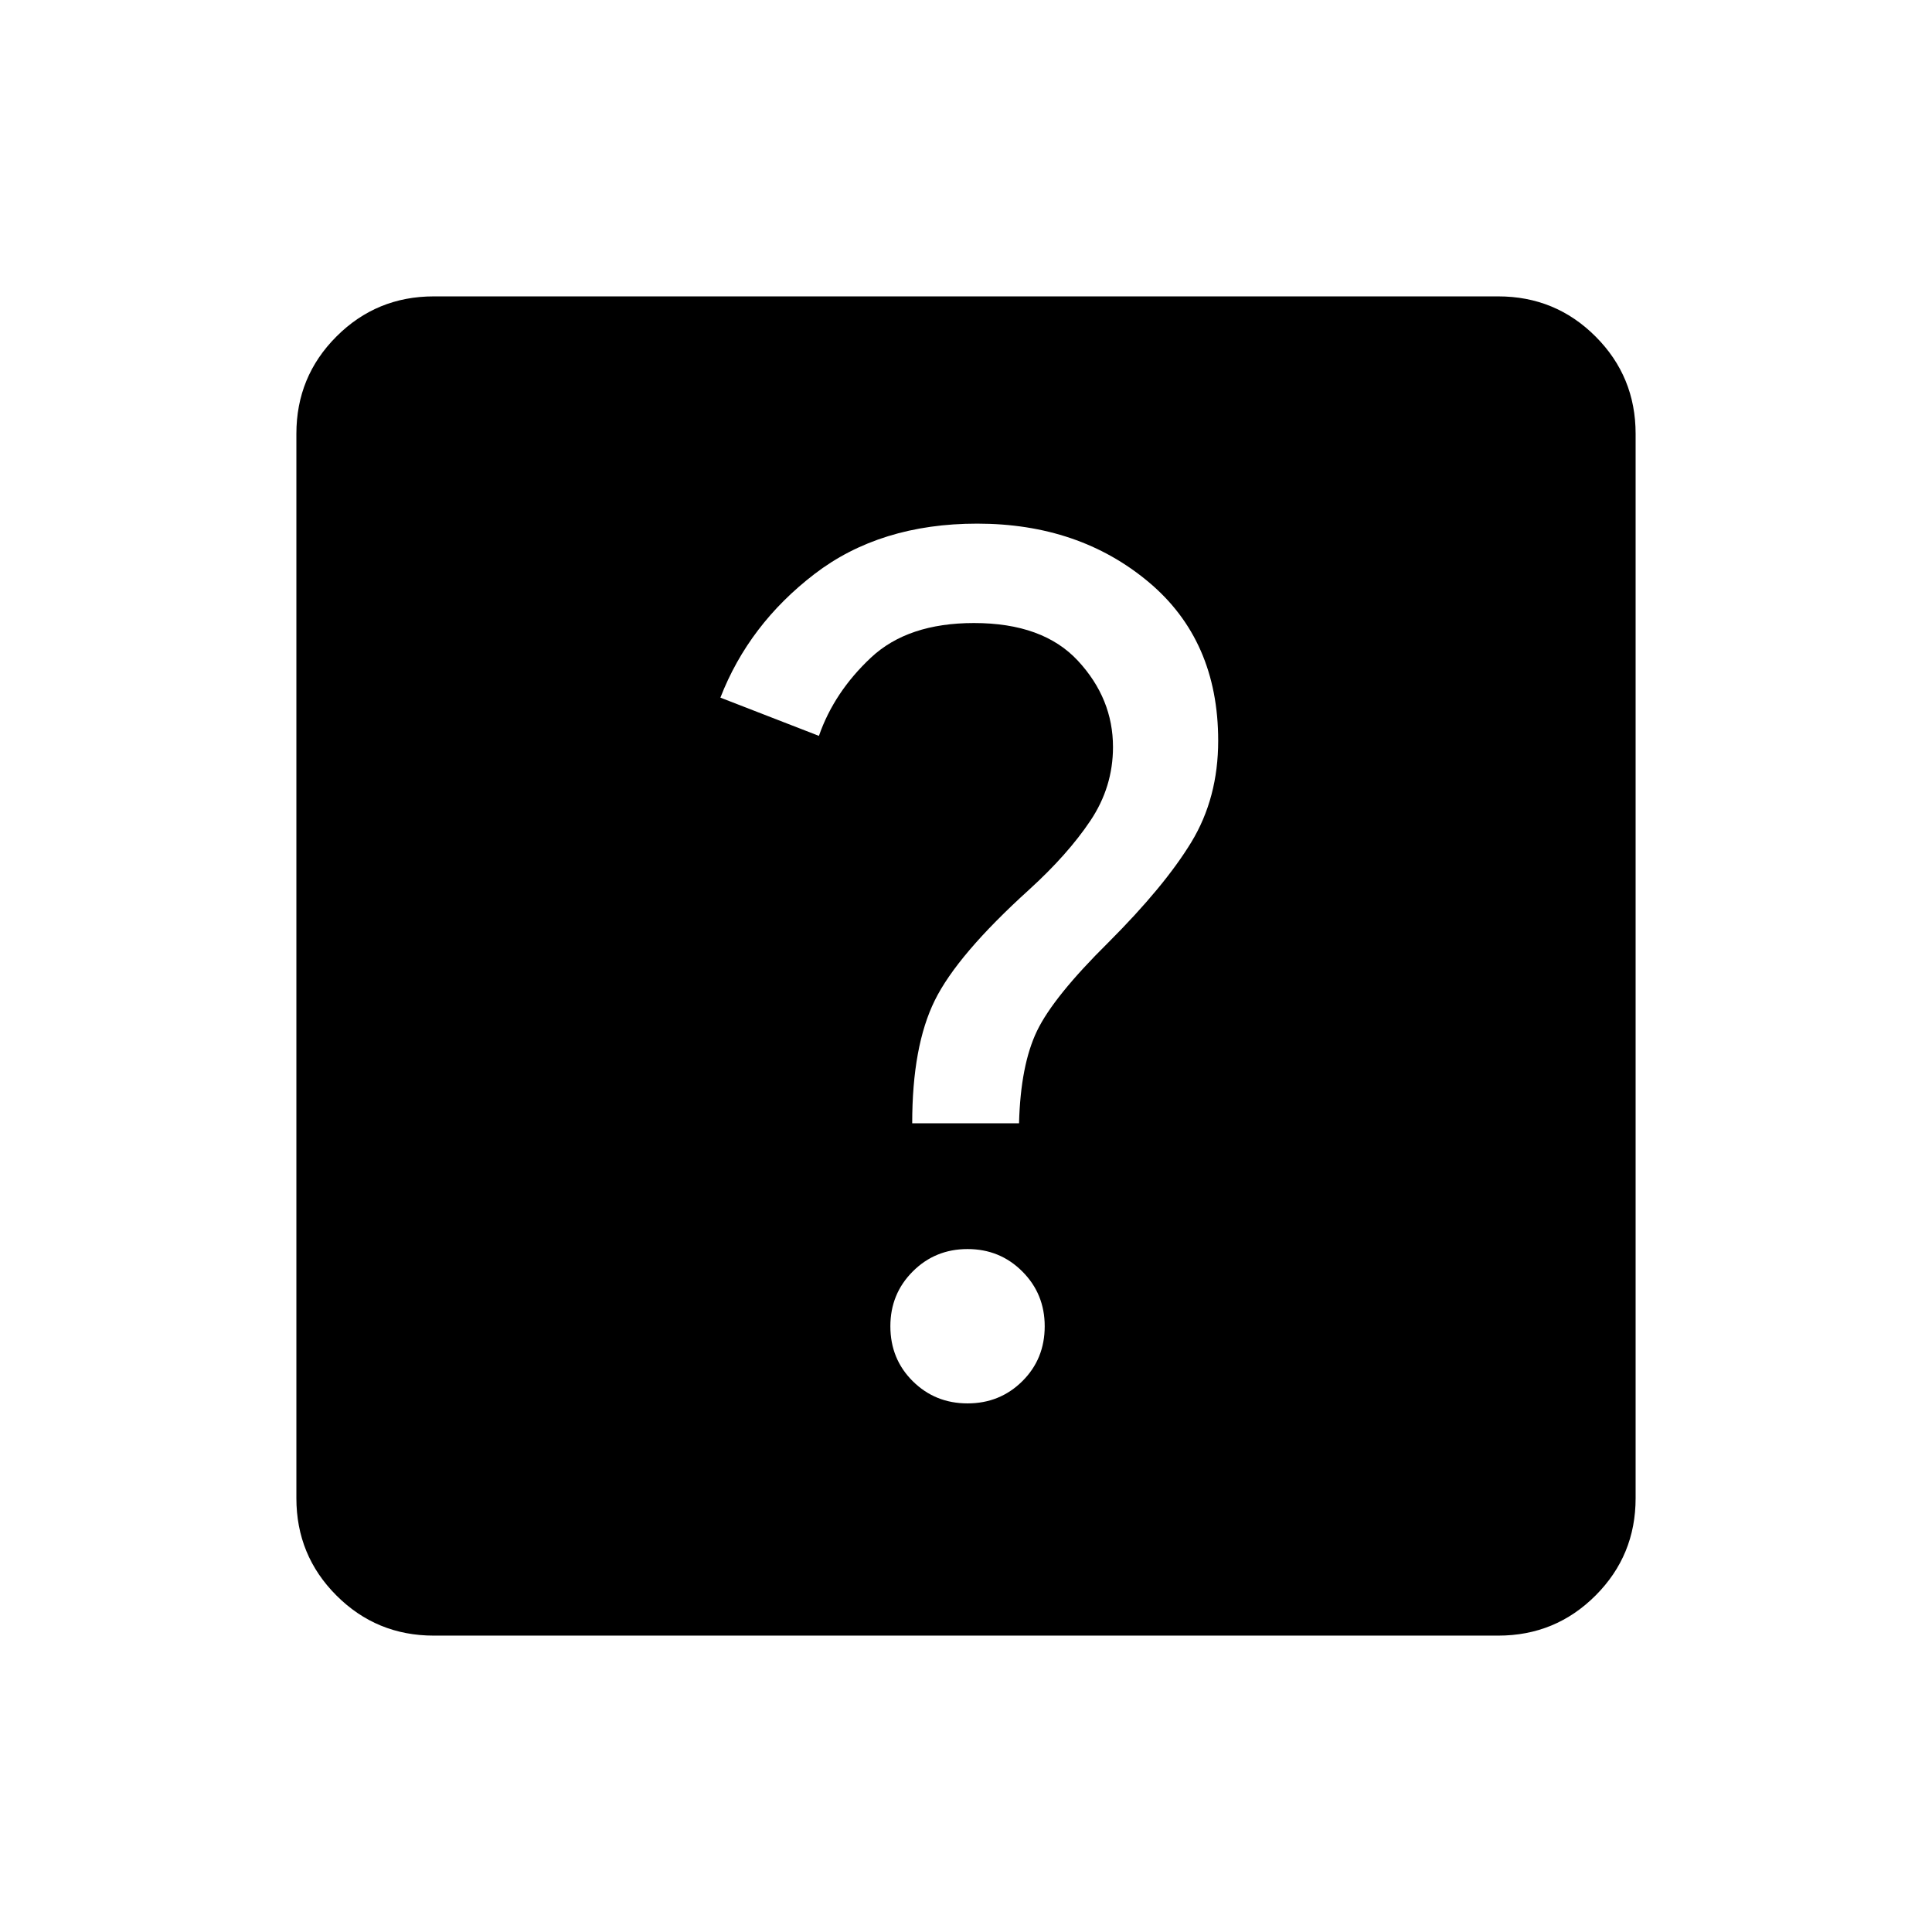 <svg xmlns="http://www.w3.org/2000/svg" height="24" viewBox="0 -960 960 960" width="24"><path d="M480.77-262.66q16.09 0 27.21-11.03 11.13-11.03 11.13-27.31 0-16.09-11.13-27.22-11.12-11.13-27.21-11.13-16.09 0-27.22 11.13-11.13 11.13-11.13 27.22 0 16.28 11.13 27.31 11.13 11.03 27.22 11.03Zm-27.5-139.19h53.08q.76-28.96 8.96-45.94 8.19-16.98 35.46-43.94 27.88-27.89 41.21-49.83 13.33-21.94 13.33-50.4 0-49.92-34.64-78.89-34.63-28.96-85.09-28.96-48.23 0-80.87 25.04-32.63 25.04-46.75 61.42l48.96 19q7.54-21.73 25.87-38.9 18.33-17.17 51.17-17.17 34.31 0 51.69 18.79 17.39 18.78 17.39 42.82 0 19.85-11.25 36.64t-30.44 34.25q-35.66 32.3-46.87 55.04-11.21 22.73-11.21 61.03ZM215.54-147.27q-28.44 0-48.35-19.92-19.92-19.91-19.92-48.35v-528.92q0-28.44 19.92-48.35 19.91-19.92 48.35-19.92h528.92q28.44 0 48.35 19.92 19.92 19.91 19.92 48.35v528.92q0 28.44-19.92 48.35-19.91 19.92-48.35 19.92H215.54Z"/></svg>